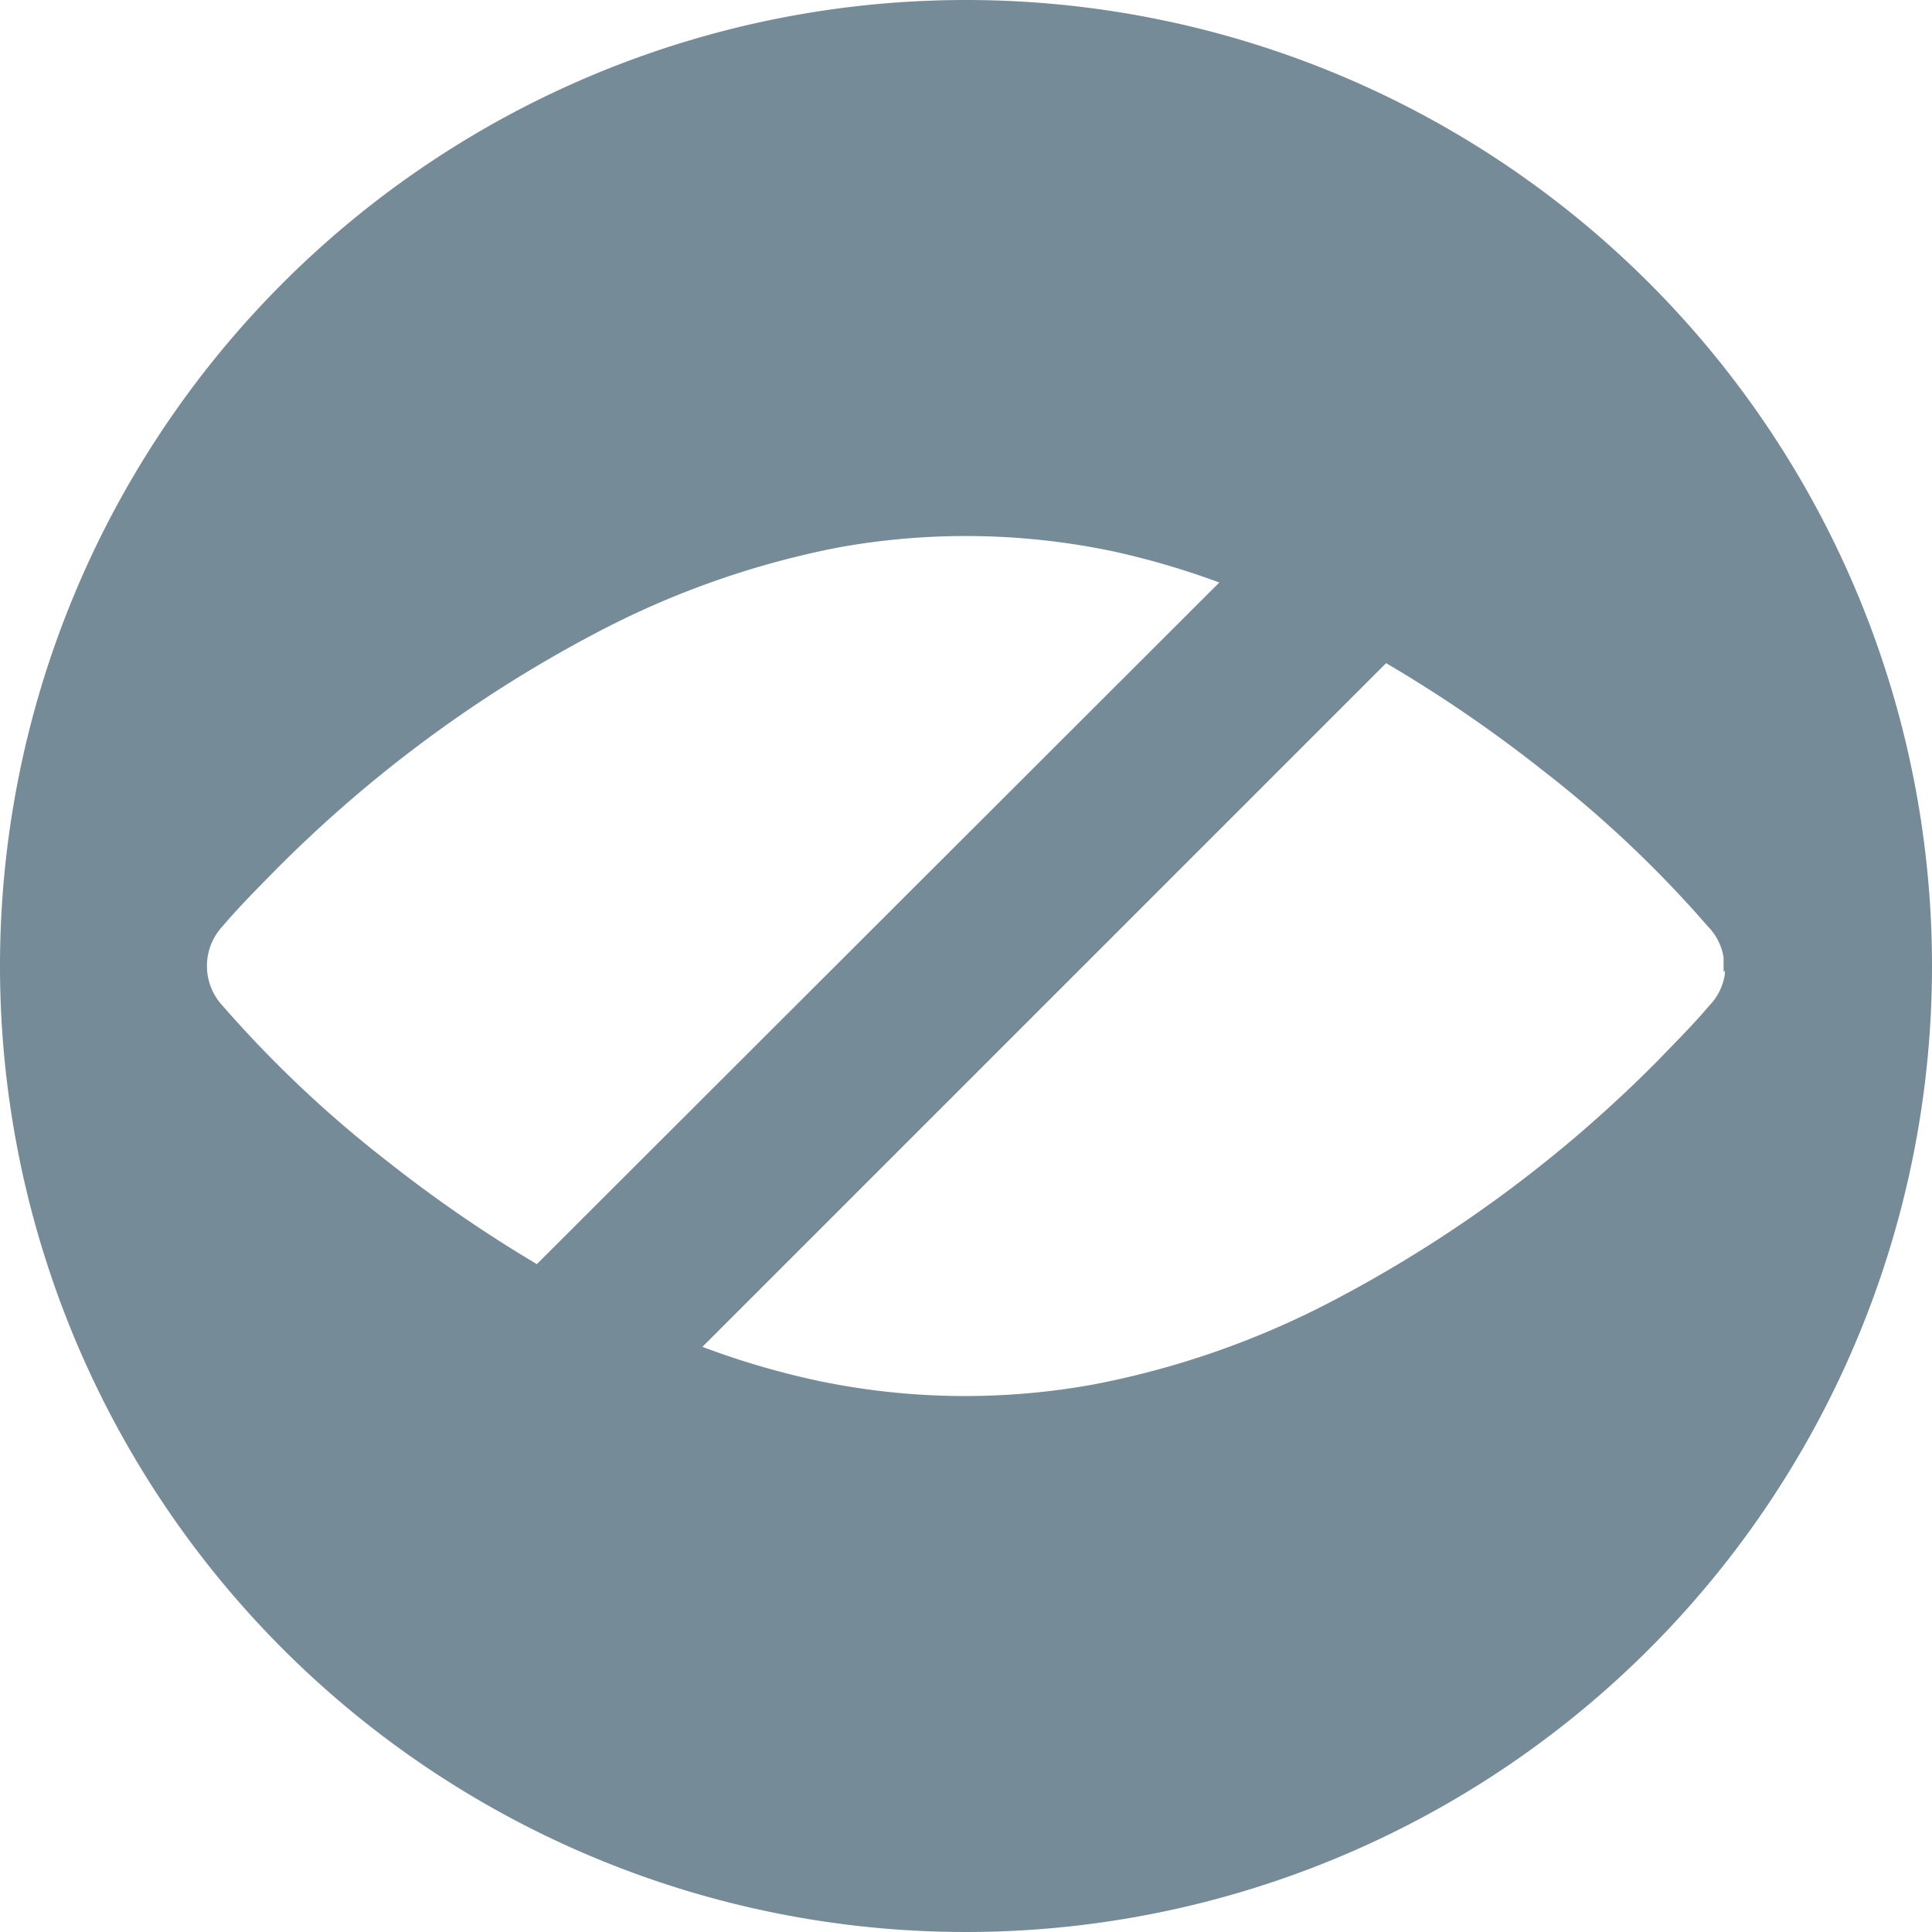 <svg id="2449bf92-e4b8-4703-a499-da25c7af9b11" data-name="908b40f4-8e55-4f81-8eaf-665d2cddcb8a" xmlns="http://www.w3.org/2000/svg" width="16" height="16" viewBox="0 0 16 16">
  <title>alertStatusIconDimissed</title>
  <path d="M8,0a8,8,0,1,0,8,8A8,8,0,0,0,8,0ZM1.845,7.669c.133-.157.276-.3.422-.449A10.856,10.856,0,0,1,4.932,5.244a7.26,7.26,0,0,1,2-.708,5.922,5.922,0,0,1,2.3.033,6.674,6.674,0,0,1,.866.255L4.446,10.469a11.361,11.361,0,0,1-1.236-.85A9.677,9.677,0,0,1,1.845,8.331.483.483,0,0,1,1.845,7.669Zm12.439.372v.014l0,.017h0a.476.476,0,0,1-.132.26c-.132.157-.277.3-.42.449a10.908,10.908,0,0,1-2.668,1.978,7.164,7.164,0,0,1-2,.705,5.943,5.943,0,0,1-2.3-.031,6.7,6.7,0,0,1-.947-.279l5.662-5.662a11.317,11.317,0,0,1,1.3.89,9.545,9.545,0,0,1,1.363,1.288.474.474,0,0,1,.132.259h0l0,.015v.1Z" fill="#758b98"/>
</svg>
